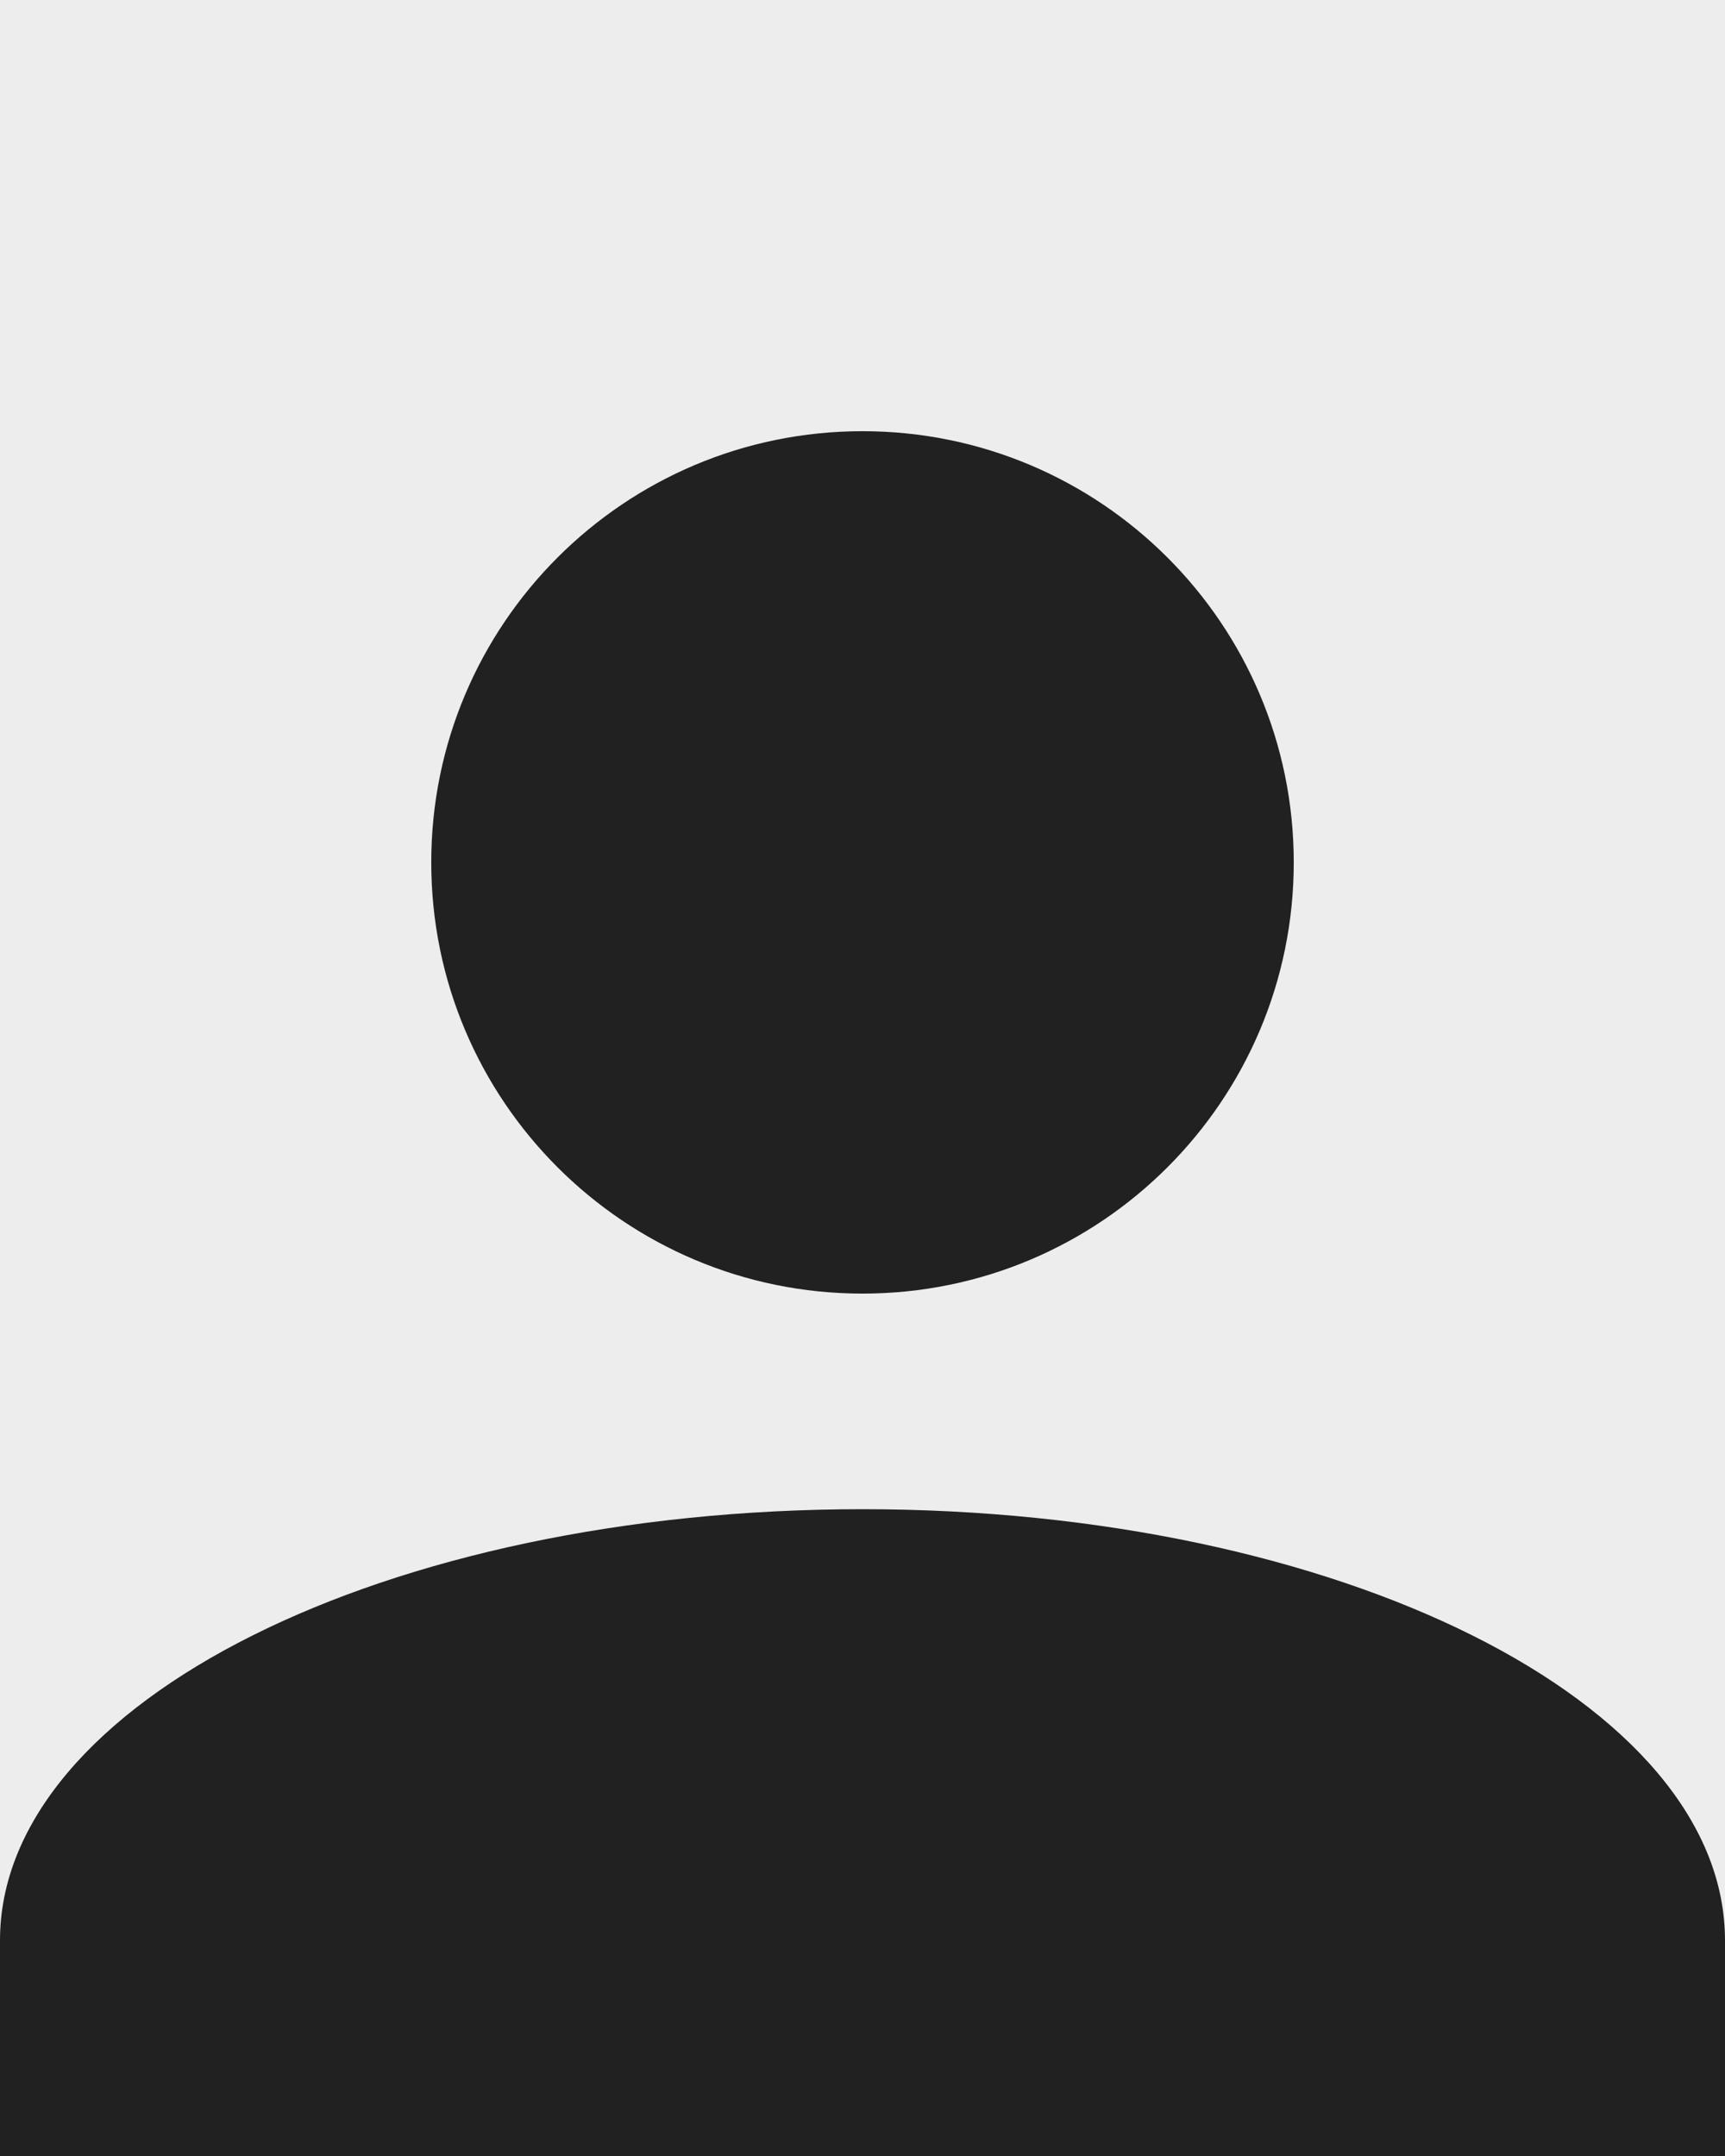 <?xml version="1.0" encoding="utf-8"?>
<!-- Generator: Adobe Illustrator 25.0.1, SVG Export Plug-In . SVG Version: 6.00 Build 0)  -->
<svg version="1.1" id="Camada_1" xmlns="http://www.w3.org/2000/svg" xmlns:xlink="http://www.w3.org/1999/xlink" x="0px" y="0px"
	 viewBox="0 0 200 250" style="enable-background:new 0 0 200 250;" xml:space="preserve">
<style type="text/css">
	.st0{fill:#EDEDED;}
	.st1{fill:#212121;}
</style>
<rect class="st0" width="200" height="250"/>
<path class="st1" d="M100,50c27.614,0,50,22.386,50,50s-22.386,50-50,50s-50-22.386-50-50S72.386,50,100,50 M100,175
	c55.25,0,100,22.375,100,50v25H0v-25C0,197.375,44.75,175,100,175z"/>
<g>
</g>
<g>
</g>
<g>
</g>
<g>
</g>
<g>
</g>
<g>
</g>
</svg>
